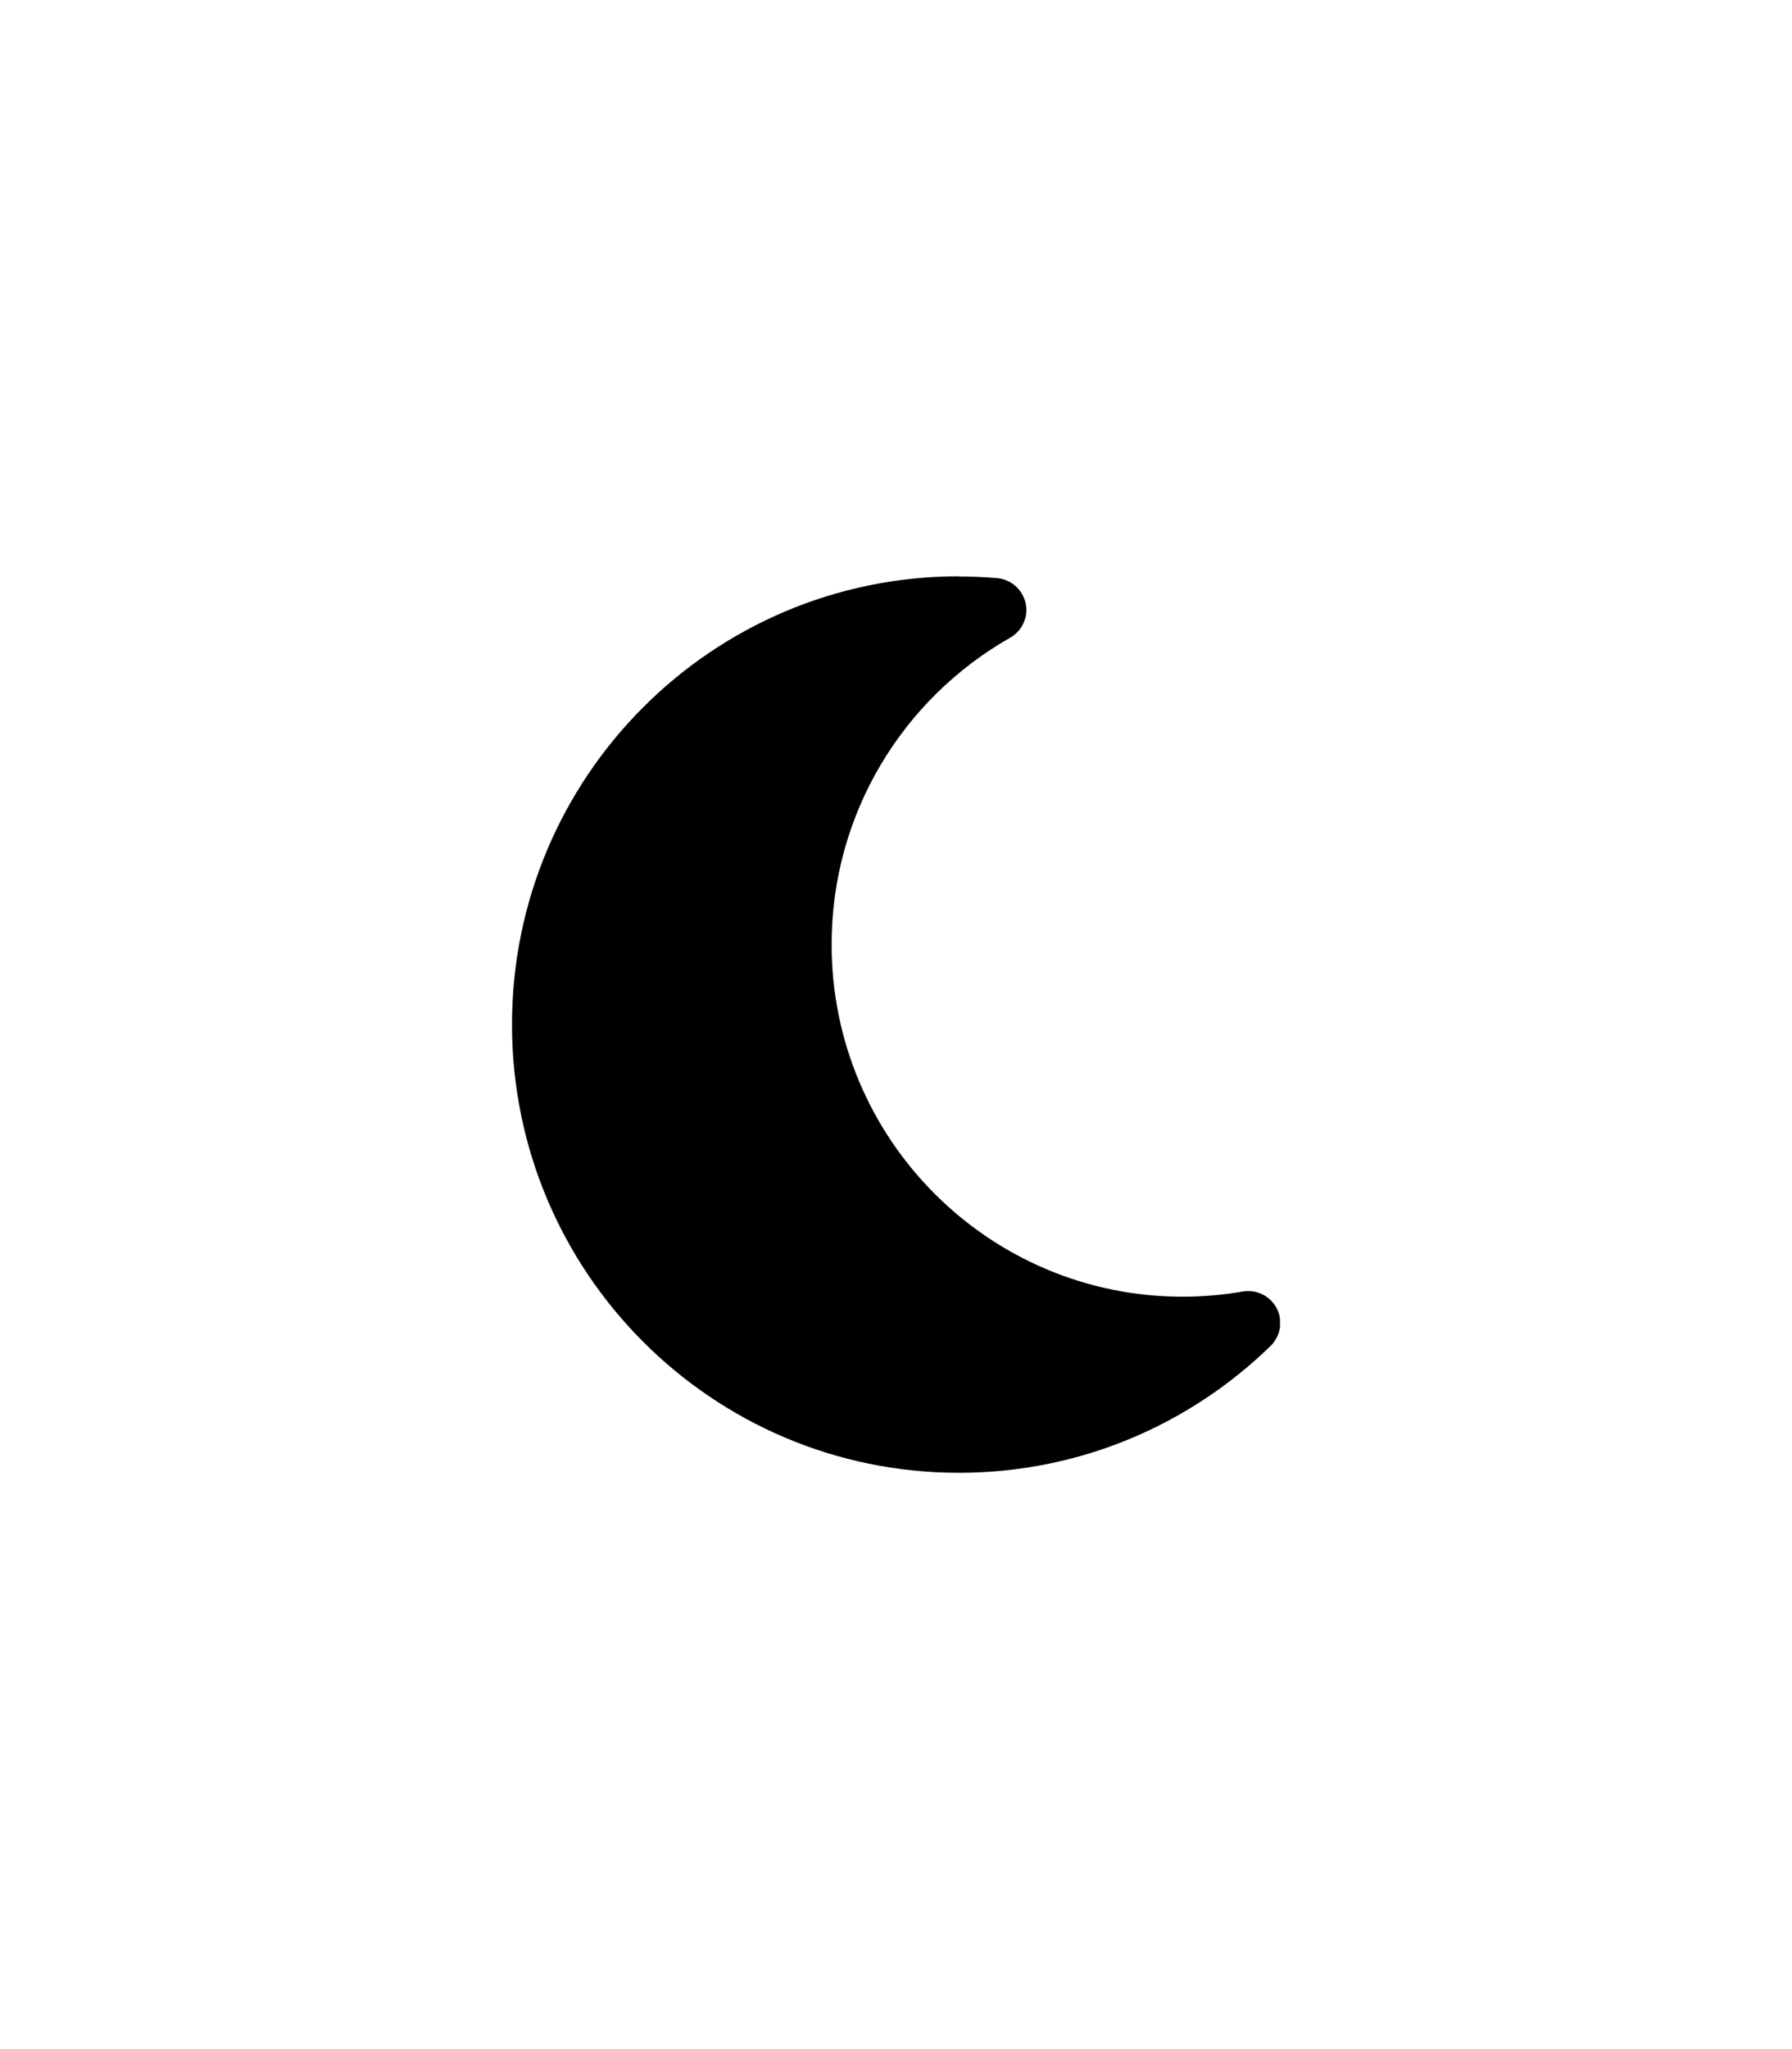 <svg width="28" height="32" viewBox="0 0 28 32" fill="none" xmlns="http://www.w3.org/2000/svg">
<g clip-path="url(#clip0_2_175)">
<g clip-path="url(#clip1_2_175)">
<path d="M14.984 9C11.125 9 8 12.134 8 16C8 19.866 11.125 23 14.984 23C16.878 23 18.594 22.244 19.853 21.019C20.009 20.866 20.05 20.628 19.95 20.434C19.85 20.241 19.634 20.131 19.419 20.169C19.113 20.222 18.8 20.25 18.478 20.25C15.45 20.25 12.994 17.788 12.994 14.75C12.994 12.694 14.119 10.903 15.784 9.959C15.975 9.85 16.072 9.631 16.025 9.419C15.978 9.206 15.797 9.047 15.578 9.028C15.381 9.012 15.184 9.003 14.984 9.003V9Z" fill="black"/>
</g>
</g>
<defs>
<clipPath id="clip0_2_175">
<rect width="12" height="16" fill="white" transform="translate(8 8)"/>
</clipPath>
<clipPath id="clip1_2_175">
<path d="M8 8H20V24H8V8Z" fill="white"/>
</clipPath>
</defs>
</svg>
